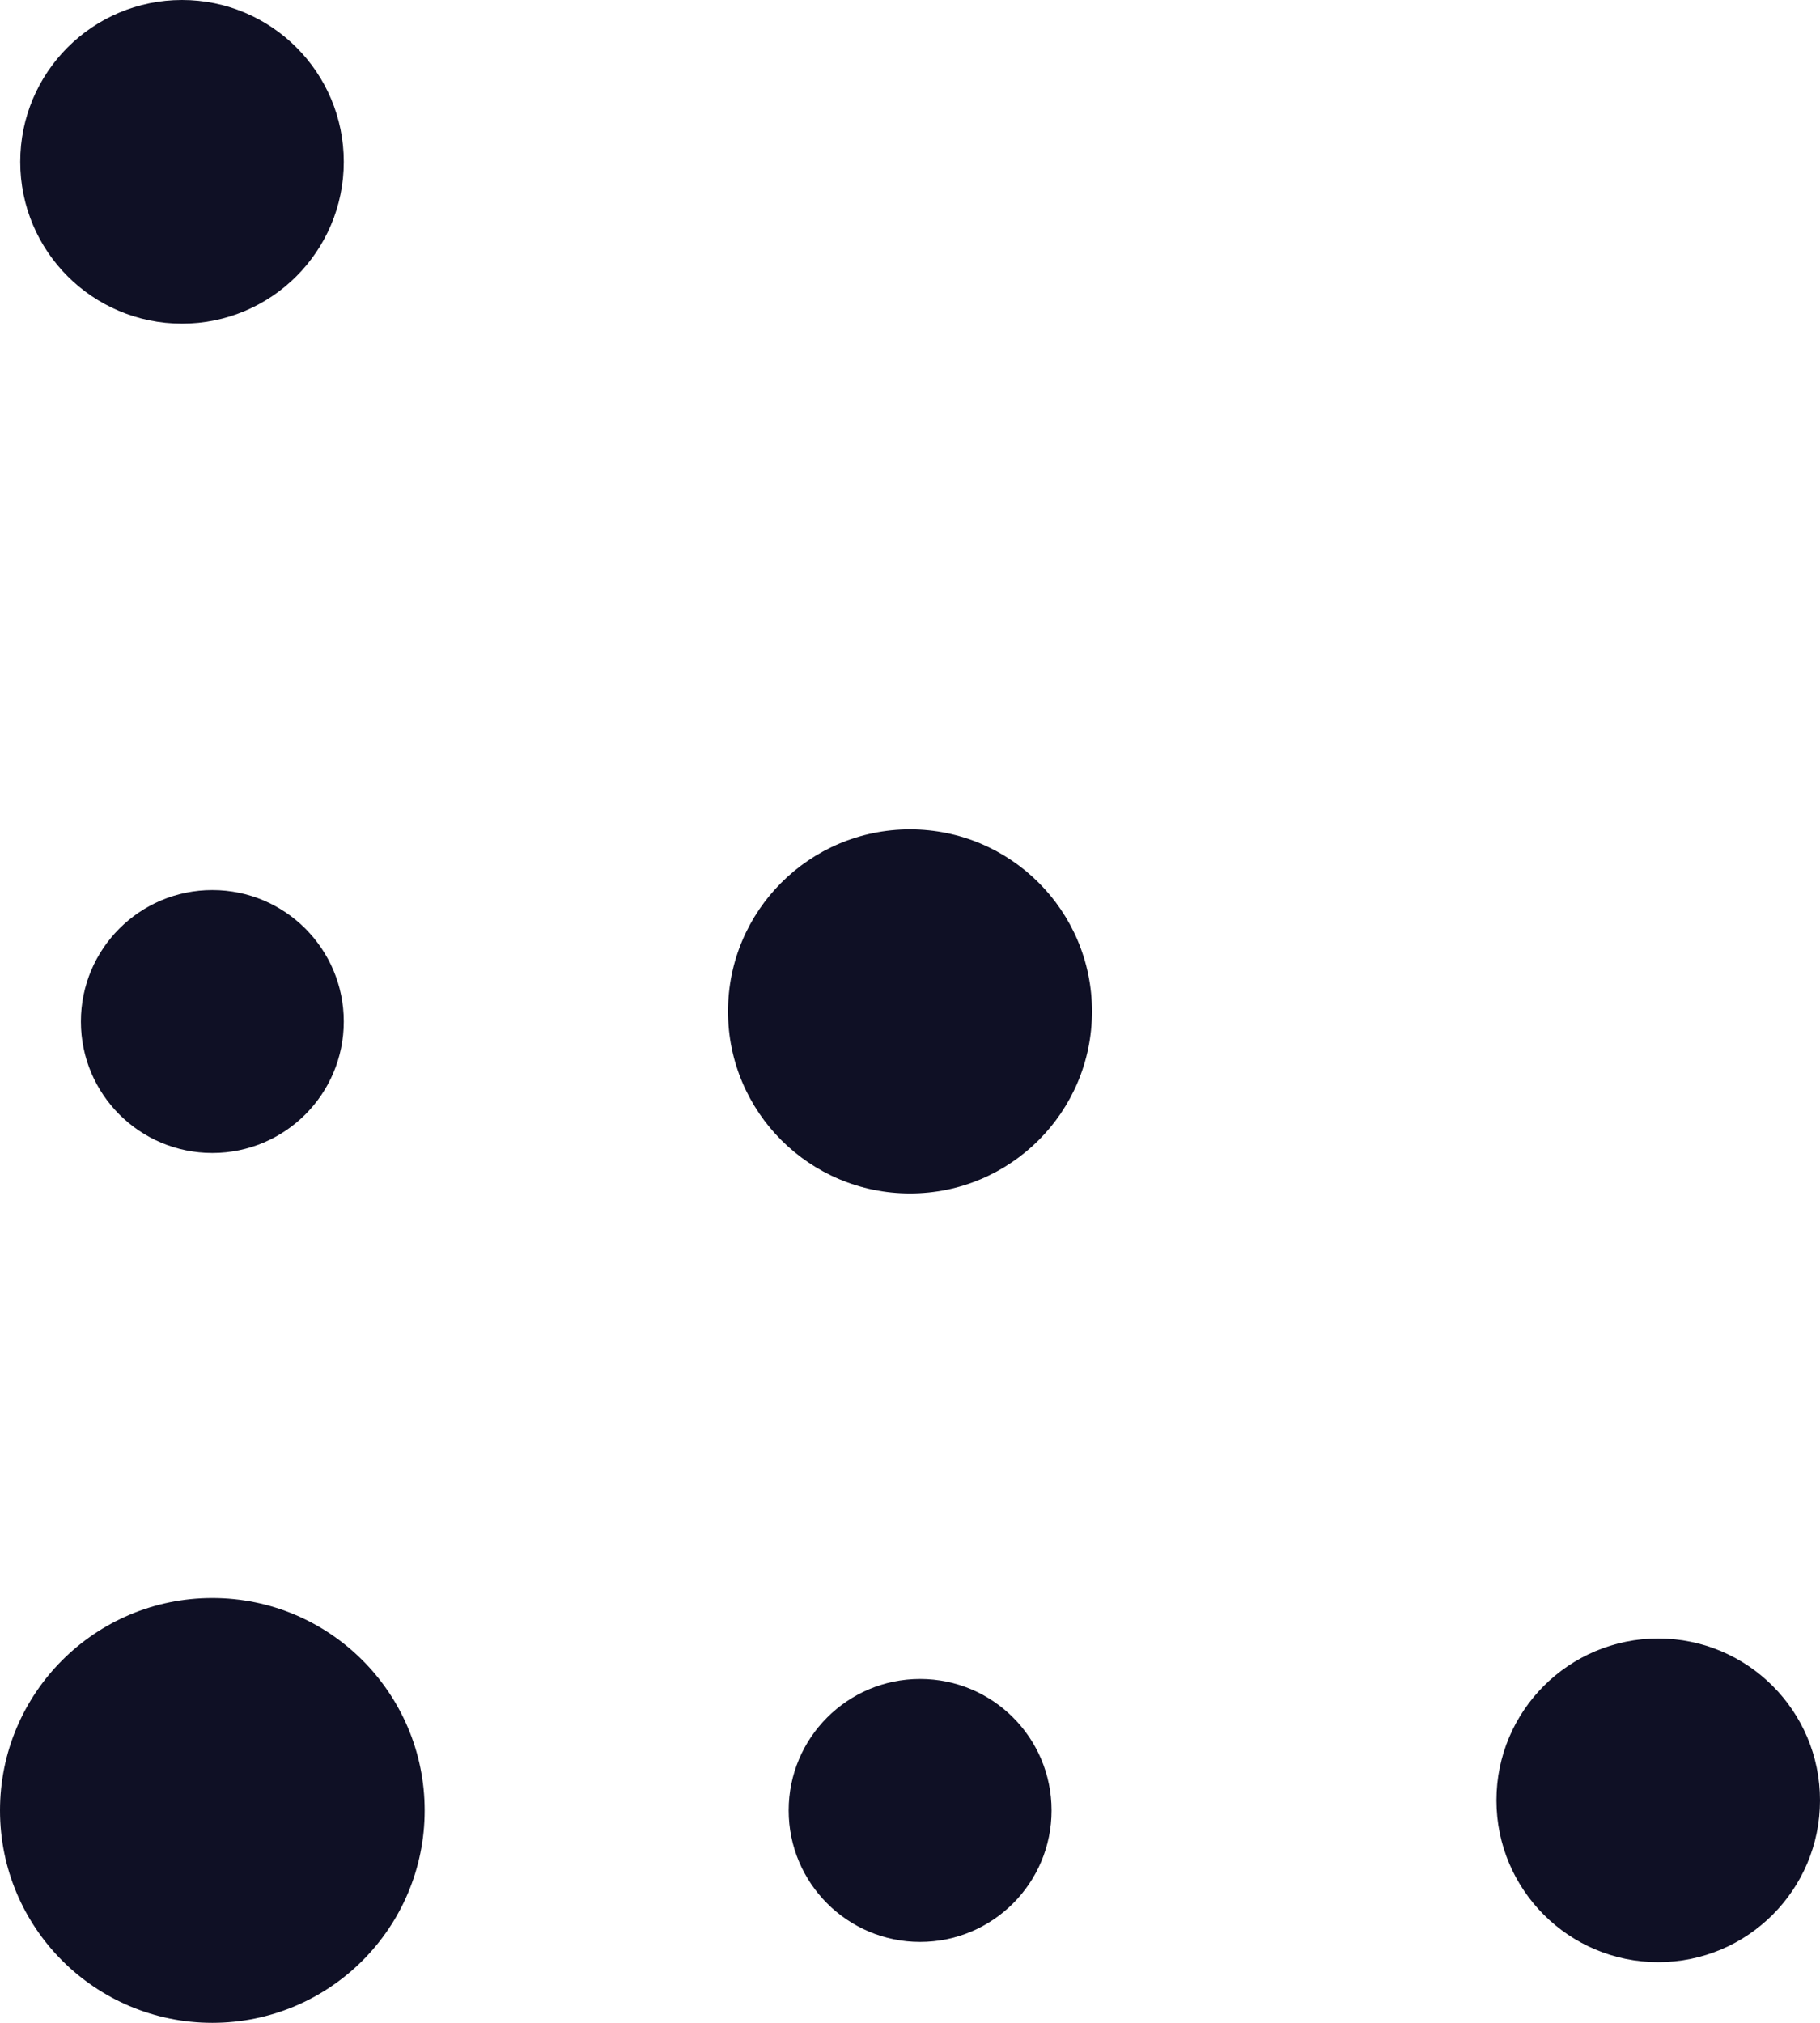 <svg xmlns="http://www.w3.org/2000/svg" width="90" height="100" viewBox="0 0 90 100">
  <g fill="#0F1025" fill-rule="evenodd" transform="rotate(180 45 50)">
    <circle cx="8" cy="11" r="8"/>
    <circle cx="79.5" cy="10.5" r="10.5"/>
    <circle cx="79.5" cy="49.5" r="6.5"/>
    <circle cx="45" cy="50" r="9"/>
    <circle cx="44.5" cy="10.5" r="6.5"/>
    <circle cx="81" cy="92" r="8"/>
  </g>
</svg>
